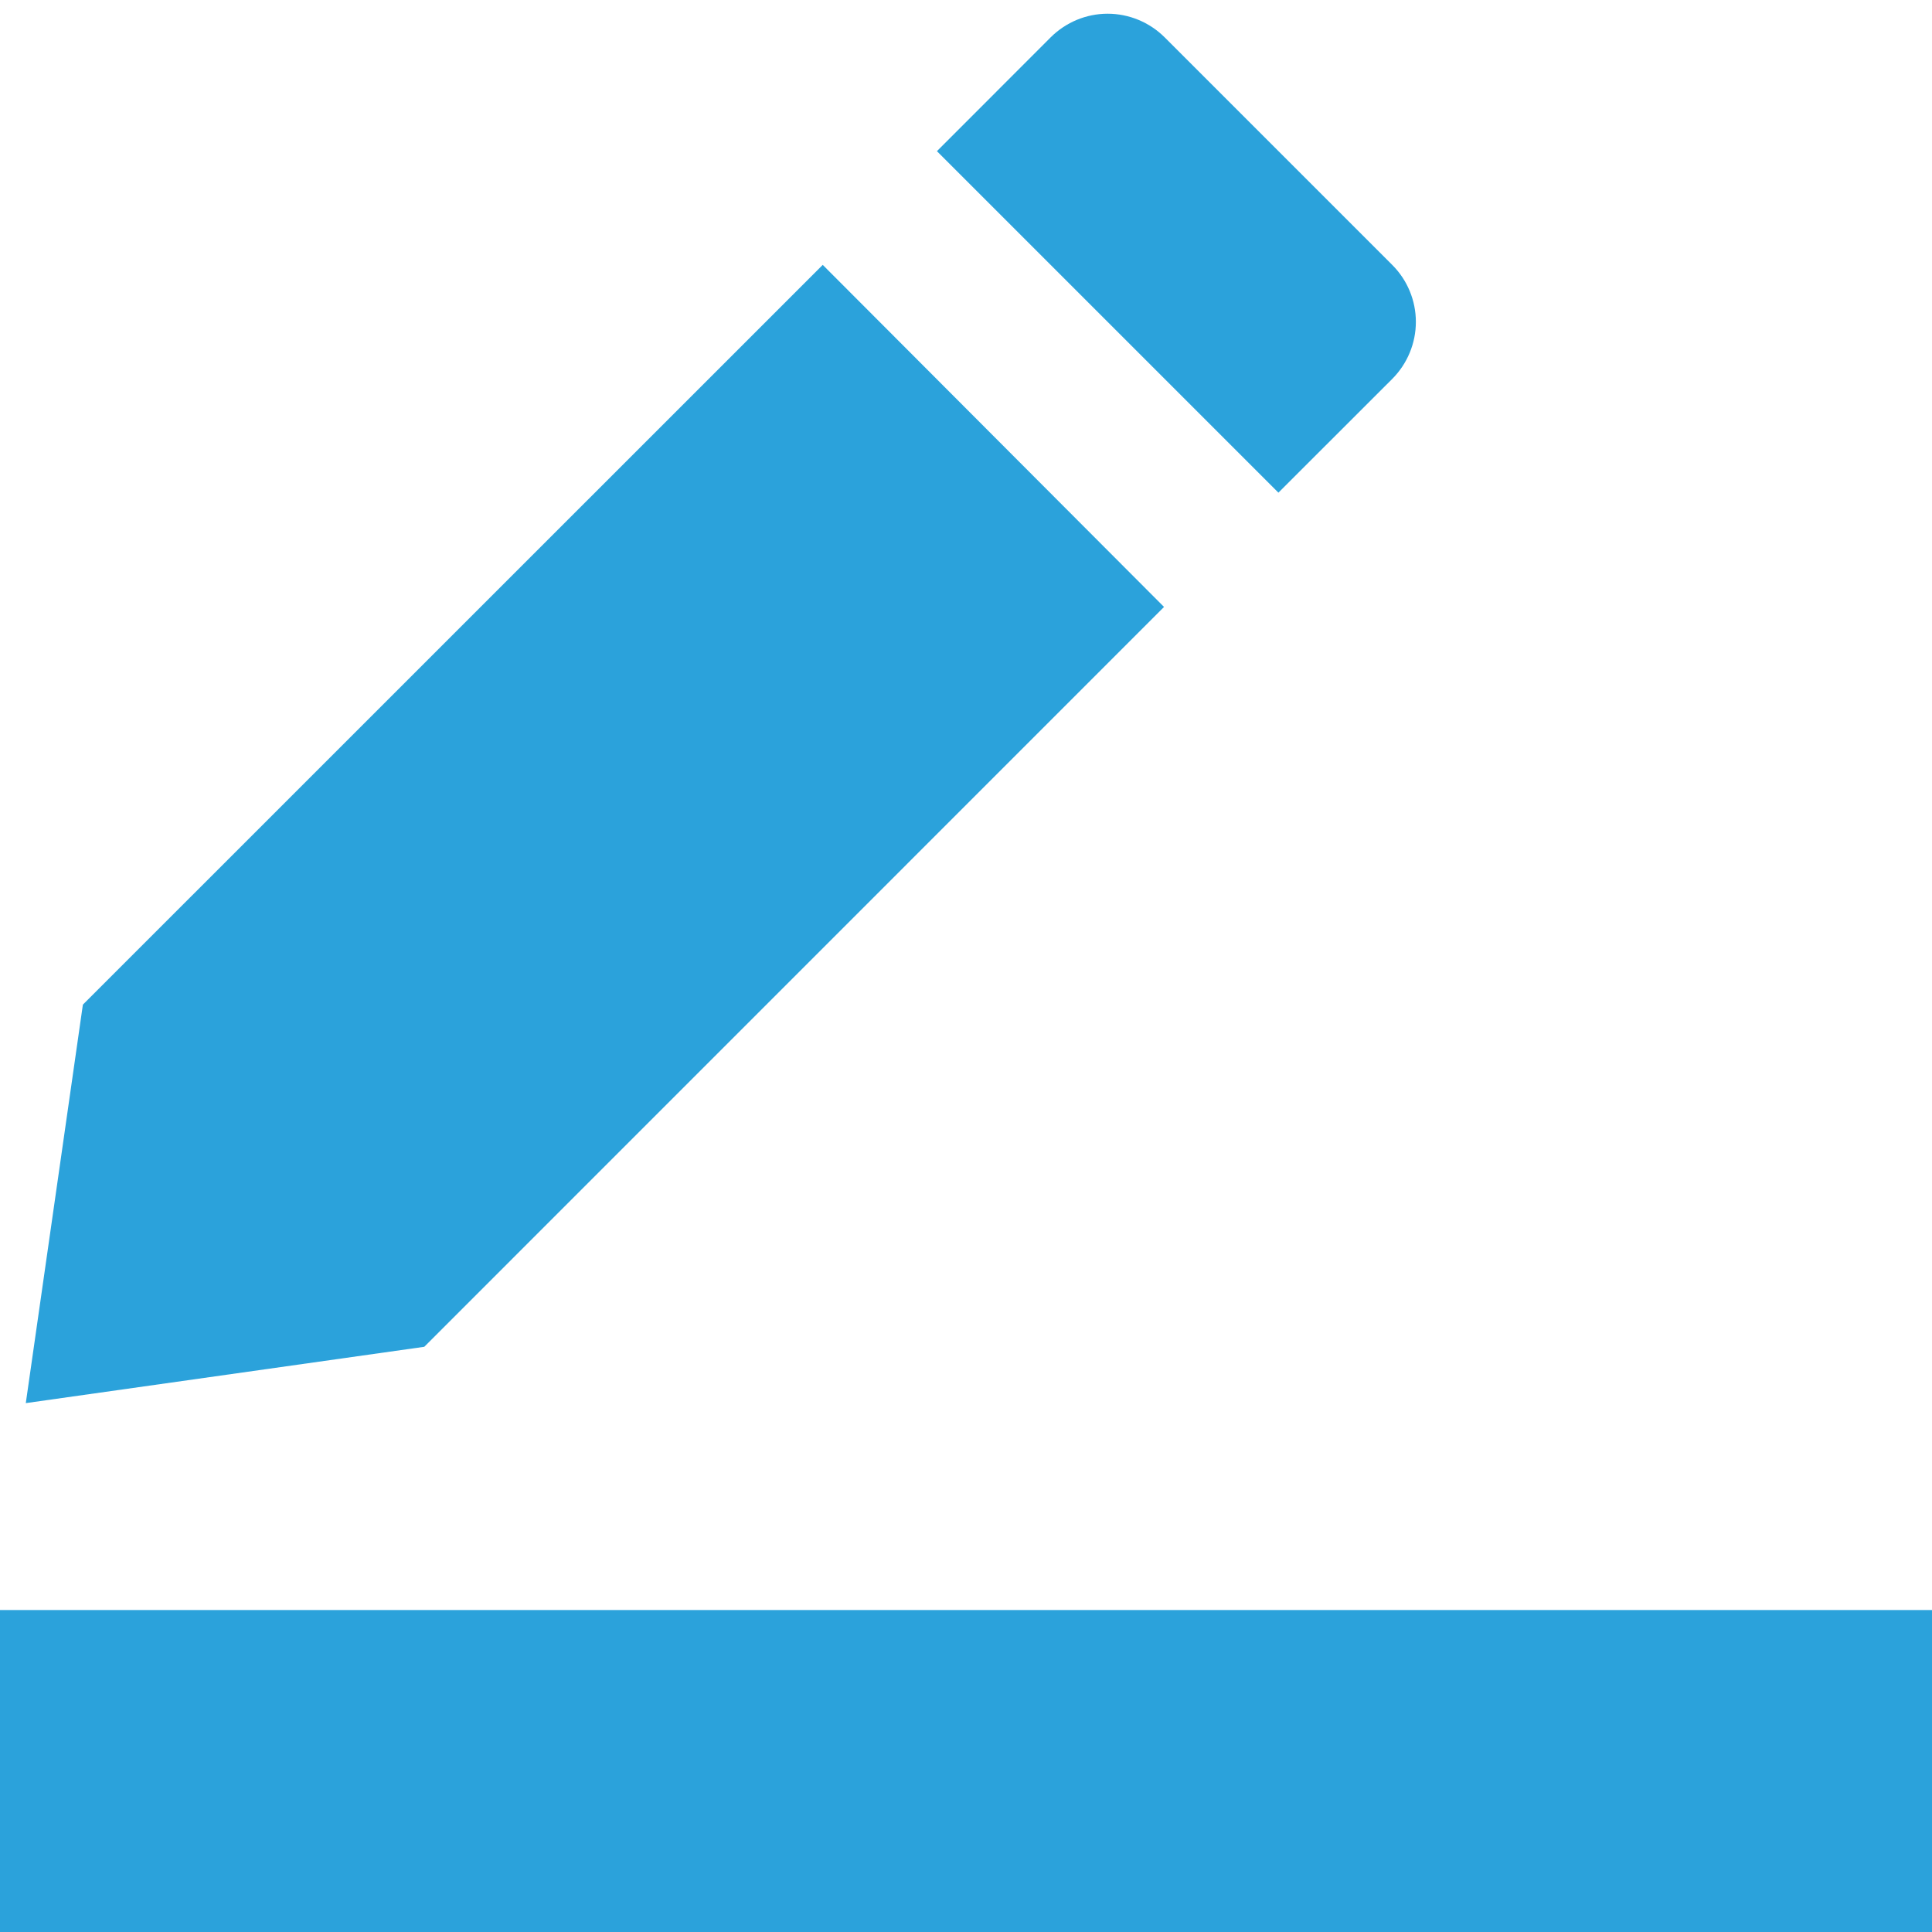<svg width="20" height="20" viewBox="0 0 20 20" fill="none" xmlns="http://www.w3.org/2000/svg">
<g clip-path="url(#clip0)">
<path d="M20 16.667H0V20H20V16.667Z" fill="#2BA2DB"/>
<path d="M8.517 2.742L0.858 10.4L0.267 14.525L4.392 13.942L12.05 6.283L8.517 2.742Z" fill="#2BA2DB"/>
<path d="M12.056 0.386L14.413 2.743C14.569 2.899 14.657 3.111 14.657 3.332C14.657 3.553 14.569 3.765 14.413 3.922L13.234 5.1L9.699 1.565L10.877 0.386C11.034 0.23 11.245 0.142 11.466 0.142C11.687 0.142 11.899 0.23 12.056 0.386Z" fill="#2BA2DB"/>
</g>
<defs>
<clipPath id="clip0">
<rect width="20" height="20" fill="white"/>
</clipPath>
</defs>
</svg>
